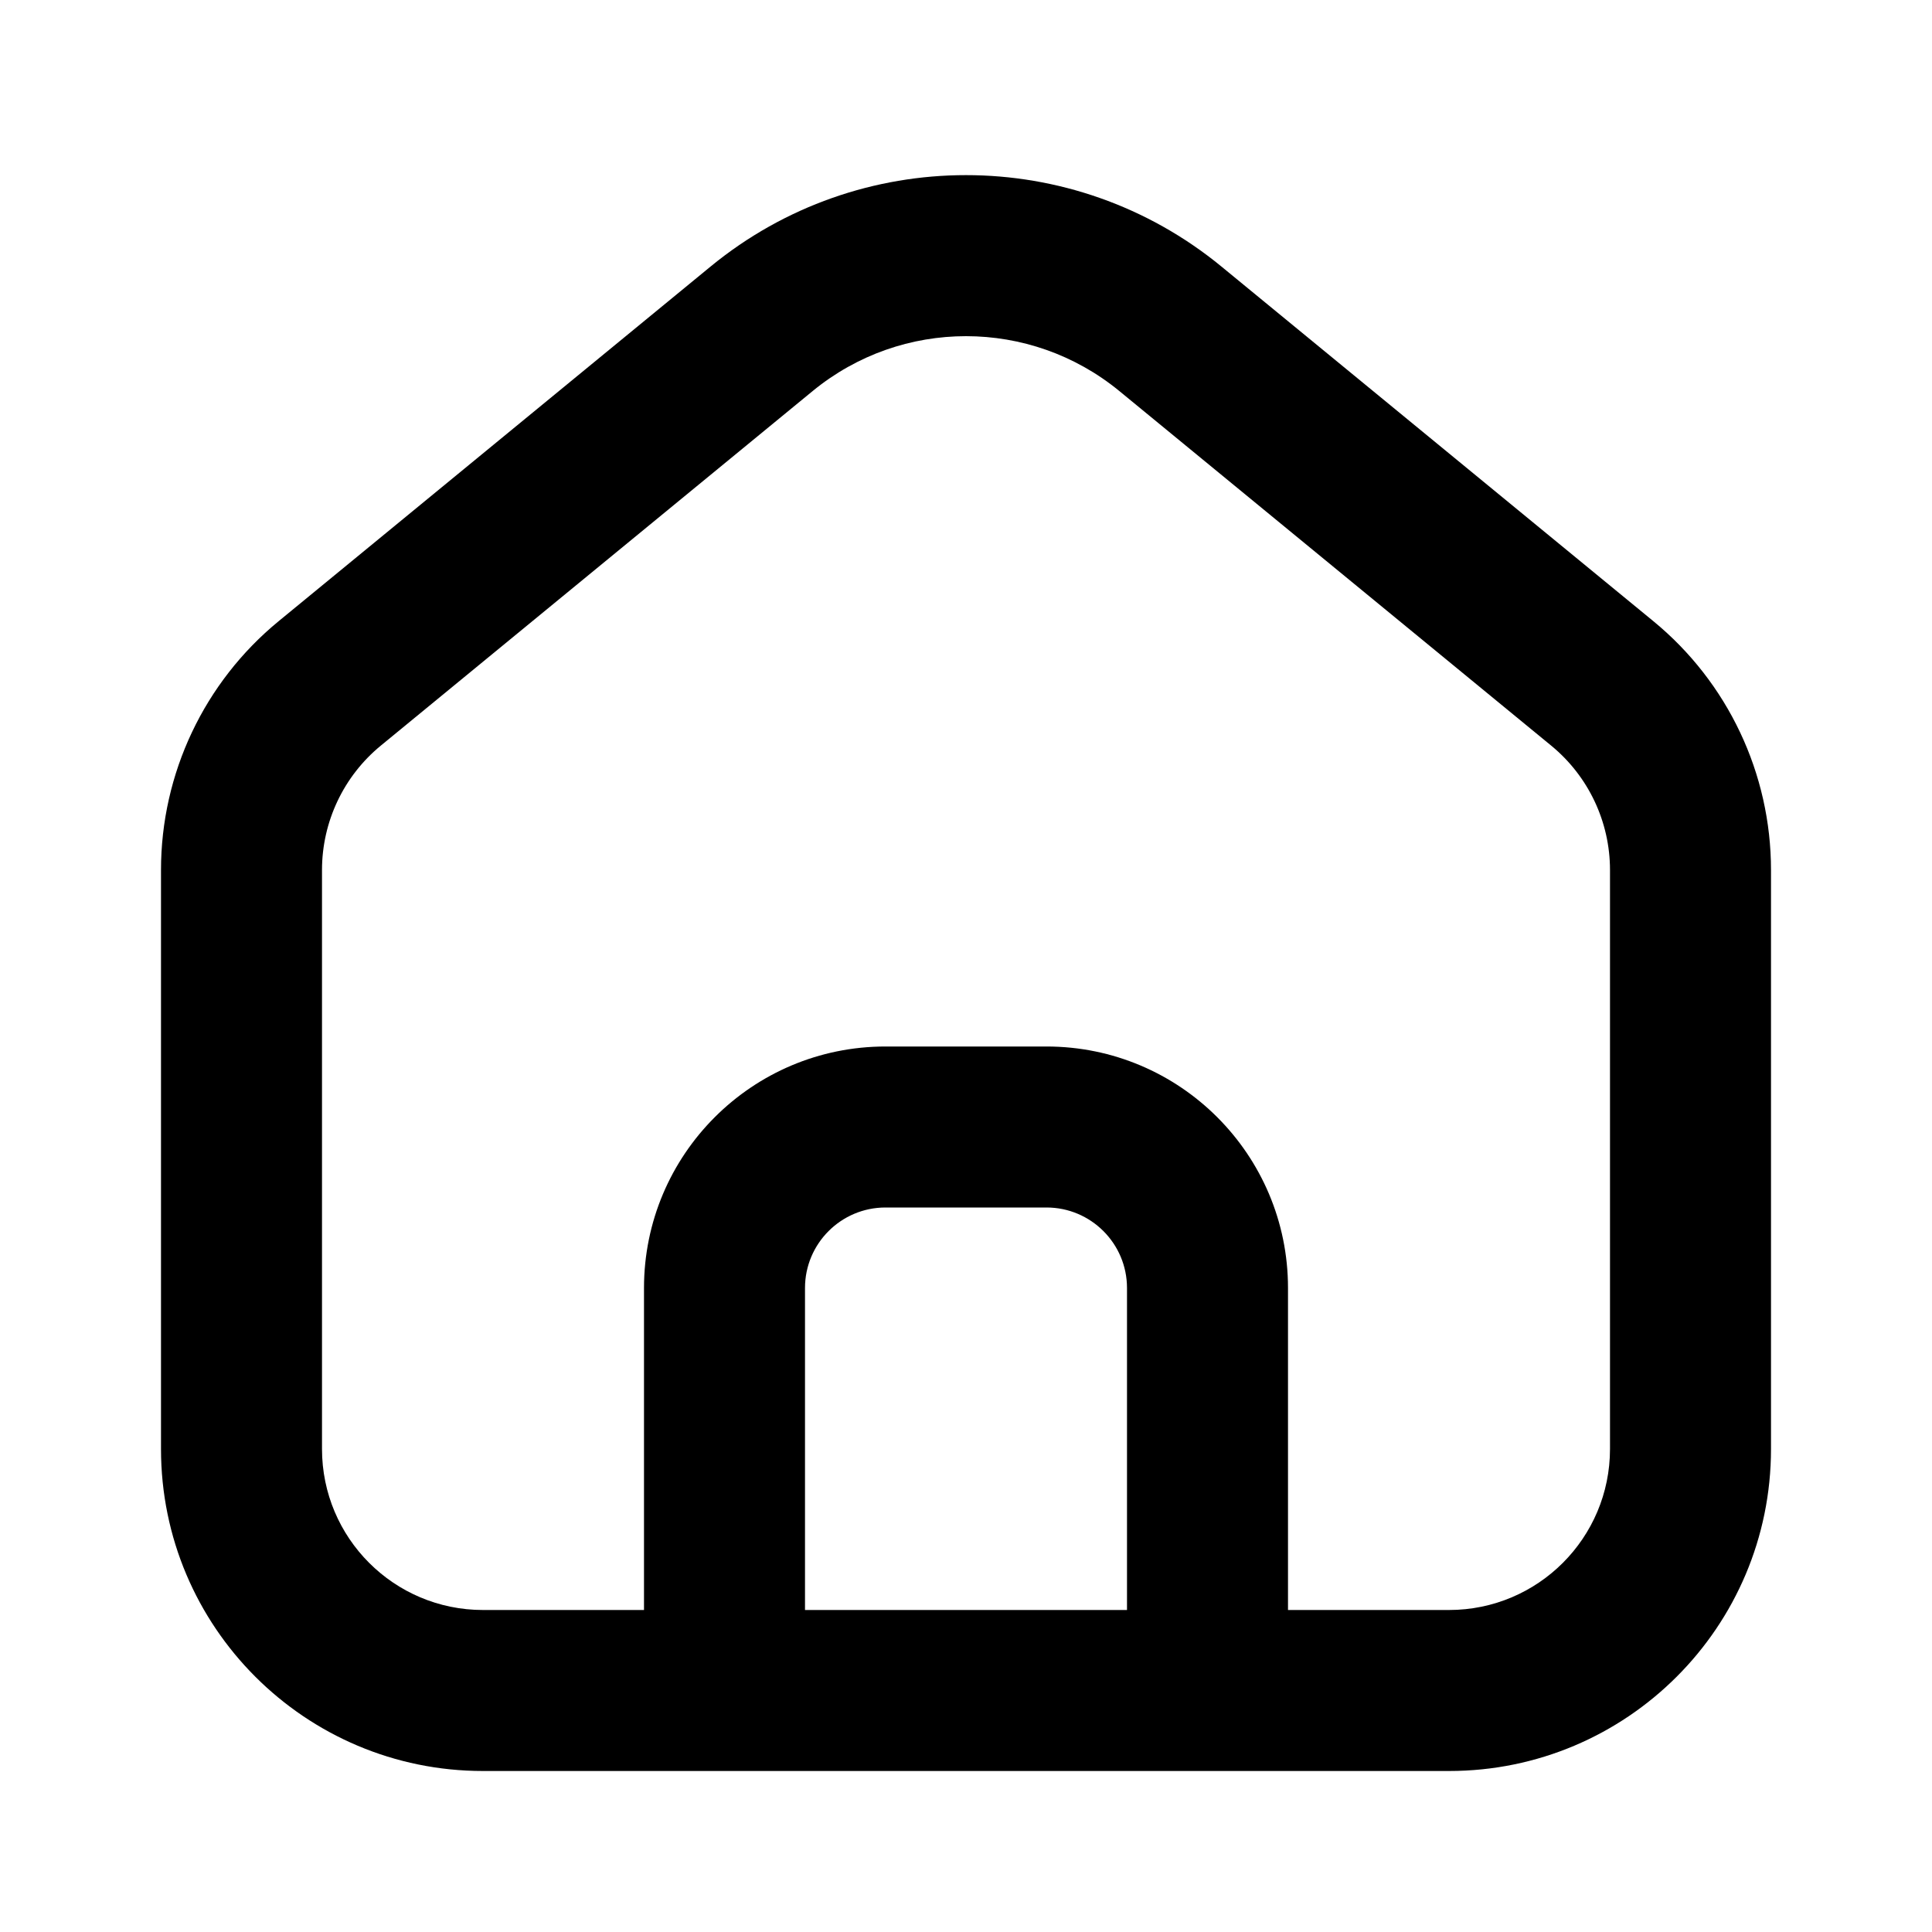 <svg width="24" height="24" viewBox="0 0 24 24" fill="none" xmlns="http://www.w3.org/2000/svg">
<path fill-rule="evenodd" clip-rule="evenodd" d="M13.904 4.857C12.797 3.949 11.203 3.949 10.096 4.857L4.731 9.262C4.268 9.642 4 10.209 4 10.808V18C4 19.105 4.895 20 6 20H18C19.105 20 20 19.105 20 18V10.808C20 10.209 19.732 9.642 19.269 9.262L13.904 4.857ZM8.827 3.311C10.671 1.797 13.329 1.797 15.173 3.311L20.538 7.716C21.464 8.476 22 9.61 22 10.808V18C22 20.21 20.209 22 18 22H6C3.791 22 2 20.21 2 18V10.808C2 9.61 2.536 8.476 3.462 7.716L8.827 3.311Z" fill="black"/>
<path fill-rule="evenodd" clip-rule="evenodd" d="M8 16C8 14.343 9.343 13 11 13H13C14.657 13 16 14.343 16 16V21H14V16C14 15.448 13.552 15 13 15H11C10.448 15 10 15.448 10 16V21H8V16Z" fill="black"/>
</svg>

